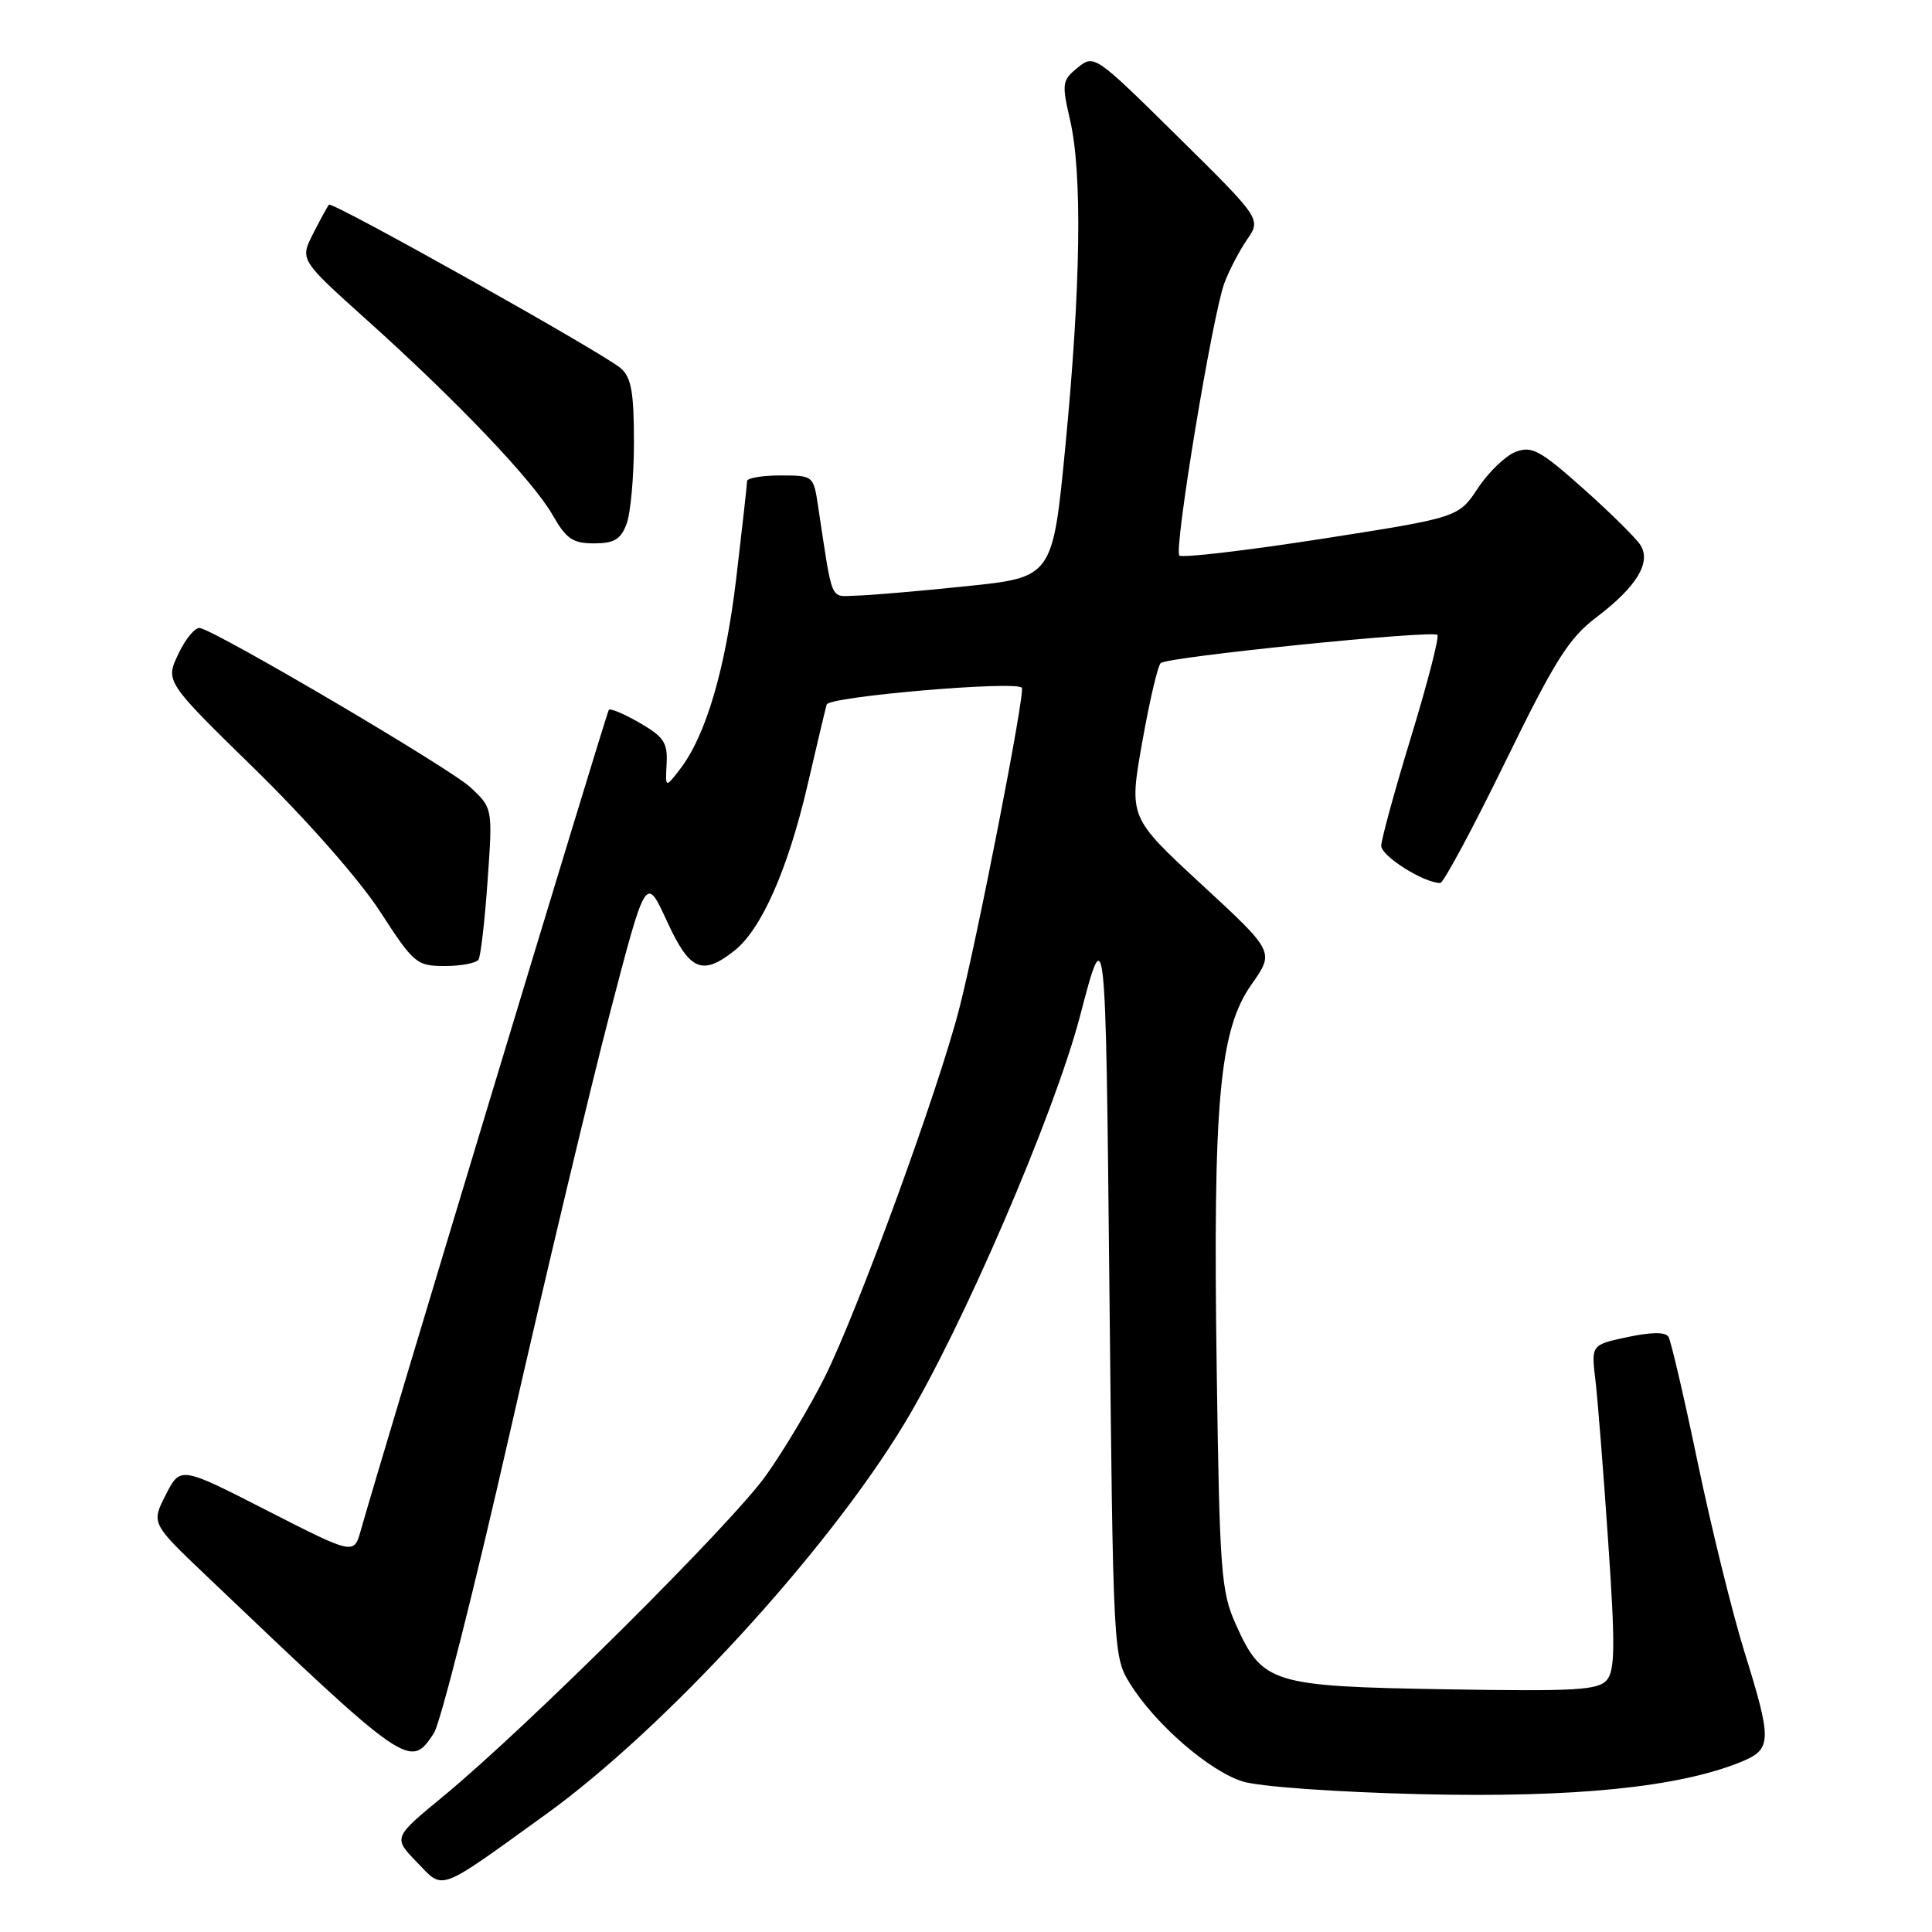 <?xml version="1.0" encoding="UTF-8" standalone="no"?>
<!DOCTYPE svg PUBLIC "-//W3C//DTD SVG 1.1//EN" "http://www.w3.org/Graphics/SVG/1.1/DTD/svg11.dtd" >
<svg xmlns="http://www.w3.org/2000/svg" xmlns:xlink="http://www.w3.org/1999/xlink" version="1.1" viewBox="0 0 256 256">
 <g >
 <path fill="currentColor"
d=" M 72.33 240.41 C 88.05 229.07 109.53 205.68 119.81 188.68 C 127.51 175.95 139.71 147.63 143.12 134.59 C 146.50 121.68 146.50 121.68 147.00 170.59 C 147.50 219.19 147.51 219.52 149.76 223.13 C 153.07 228.45 160.23 234.67 164.65 236.05 C 166.83 236.74 177.06 237.47 188.32 237.74 C 208.68 238.22 222.49 236.82 230.75 233.44 C 234.80 231.77 234.82 230.67 231.11 218.76 C 229.53 213.67 226.76 202.44 224.96 193.81 C 223.16 185.18 221.41 177.67 221.08 177.13 C 220.68 176.48 218.81 176.50 215.65 177.17 C 210.84 178.20 210.84 178.20 211.40 182.85 C 211.70 185.41 212.47 195.04 213.09 204.25 C 214.03 217.91 214.00 221.30 212.93 222.59 C 211.79 223.96 208.89 224.13 191.51 223.84 C 168.43 223.45 167.27 223.09 163.72 215.17 C 161.80 210.86 161.60 208.23 161.22 181.50 C 160.71 145.98 161.56 136.49 165.84 130.43 C 168.88 126.12 168.88 126.12 159.23 117.21 C 149.59 108.30 149.59 108.30 151.34 98.40 C 152.30 92.96 153.41 88.22 153.80 87.86 C 154.68 87.04 189.81 83.47 190.46 84.13 C 190.73 84.40 189.17 90.44 187.00 97.56 C 184.82 104.68 183.04 111.20 183.02 112.06 C 183.00 113.43 188.67 117.00 190.84 117.00 C 191.27 117.00 195.13 109.81 199.42 101.03 C 206.07 87.42 207.86 84.58 211.55 81.78 C 216.86 77.75 218.82 74.53 217.37 72.23 C 216.80 71.32 213.40 67.96 209.81 64.76 C 204.08 59.66 202.98 59.06 200.84 59.87 C 199.50 60.38 197.24 62.55 195.83 64.69 C 193.25 68.57 193.25 68.57 175.08 71.41 C 165.08 72.96 156.62 73.95 156.27 73.61 C 155.52 72.85 160.65 41.78 162.24 37.50 C 162.85 35.85 164.20 33.27 165.23 31.76 C 167.12 29.02 167.12 29.02 156.06 18.10 C 145.09 7.27 144.98 7.20 142.80 8.96 C 140.73 10.64 140.67 11.05 141.80 15.95 C 143.42 22.99 143.21 37.95 141.18 59.00 C 139.49 76.50 139.49 76.50 128.00 77.68 C 121.67 78.34 115.08 78.90 113.36 78.93 C 109.93 79.01 110.37 80.08 108.39 67.00 C 107.79 63.03 107.75 63.00 103.39 63.00 C 100.98 63.00 99.00 63.34 98.99 63.75 C 98.99 64.16 98.35 69.91 97.57 76.51 C 96.13 88.68 93.54 97.48 90.07 101.97 C 88.16 104.44 88.16 104.44 88.33 101.19 C 88.48 98.42 87.96 97.63 84.77 95.79 C 82.72 94.60 80.87 93.82 80.67 94.06 C 80.36 94.44 50.40 193.54 47.81 202.77 C 46.90 206.03 46.90 206.03 35.40 200.16 C 23.90 194.28 23.90 194.28 21.97 198.06 C 20.04 201.84 20.04 201.84 27.27 208.73 C 54.08 234.28 54.34 234.46 57.50 229.64 C 58.35 228.34 62.88 210.45 67.55 189.89 C 72.23 169.32 78.20 144.29 80.82 134.24 C 85.58 115.99 85.58 115.99 88.34 121.99 C 91.38 128.63 93.01 129.35 97.30 125.98 C 100.89 123.16 104.41 115.18 107.01 104.00 C 108.22 98.78 109.36 93.98 109.54 93.35 C 109.83 92.30 134.59 90.17 135.40 91.13 C 135.88 91.69 129.51 124.34 127.10 133.67 C 124.29 144.59 113.63 173.77 109.27 182.50 C 107.34 186.35 103.85 192.20 101.50 195.50 C 96.96 201.90 69.83 228.87 58.76 238.00 C 52.09 243.49 52.09 243.49 55.22 246.73 C 58.87 250.49 57.79 250.89 72.33 240.41 Z  M 63.41 127.14 C 63.70 126.67 64.24 121.97 64.61 116.68 C 65.29 107.07 65.29 107.07 62.29 104.29 C 59.59 101.79 29.25 83.92 26.52 83.22 C 25.90 83.06 24.61 84.59 23.65 86.62 C 21.89 90.30 21.89 90.30 33.76 101.90 C 40.67 108.66 47.59 116.53 50.34 120.75 C 54.86 127.72 55.20 128.00 58.96 128.00 C 61.12 128.00 63.12 127.62 63.41 127.14 Z  M 83.02 69.43 C 83.56 68.02 84.00 63.14 84.00 58.59 C 84.00 51.95 83.65 50.01 82.25 48.79 C 79.91 46.77 44.01 26.65 43.59 27.12 C 43.40 27.33 42.46 29.06 41.49 30.96 C 39.73 34.42 39.73 34.42 48.61 42.40 C 60.61 53.18 70.63 63.70 73.23 68.25 C 75.03 71.41 75.90 72.00 78.71 72.00 C 81.37 72.00 82.25 71.48 83.02 69.43 Z "/>
</g>
</svg>